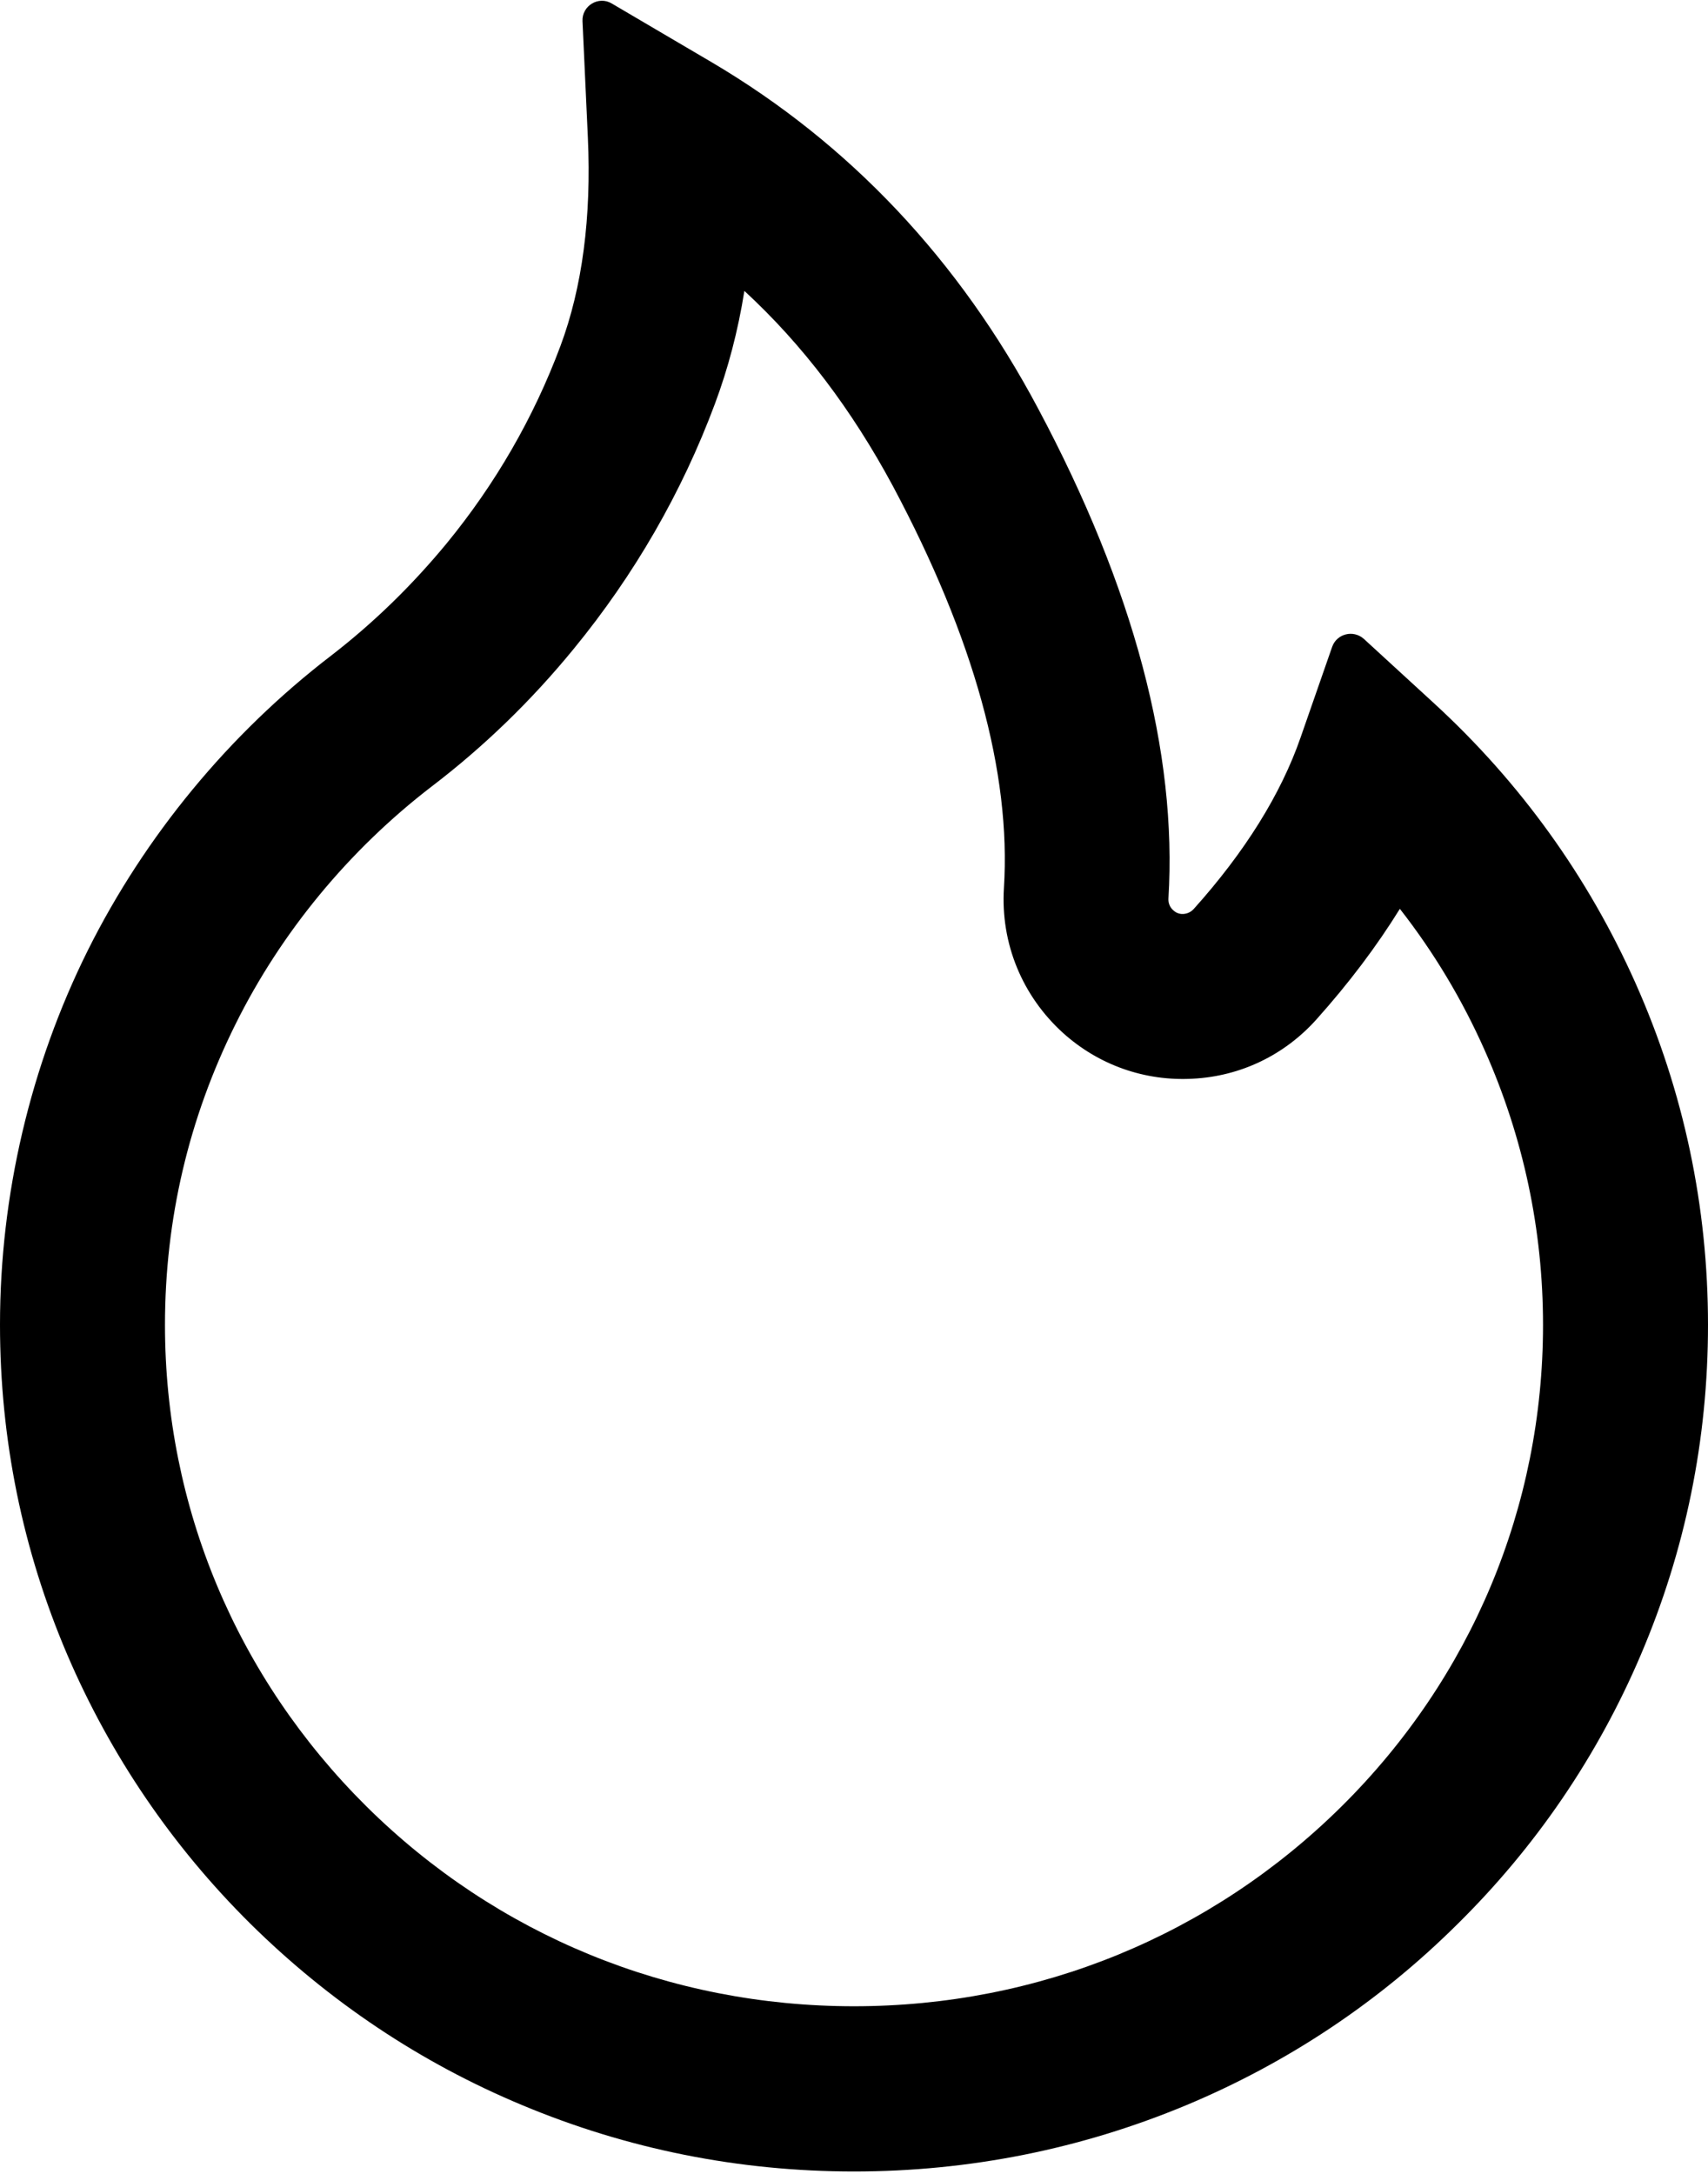 ﻿<?xml version="1.0" encoding="utf-8"?>
<svg version="1.1" xmlns:xlink="http://www.w3.org/1999/xlink" width="22px" height="28px" xmlns="http://www.w3.org/2000/svg">
  <g transform="matrix(1 0 0 1 -1042 -2015 )">
    <path d="M 22 17.066  C 22 15.541  21.688 14.059  21.066 12.662  C 20.456 11.294  19.584 10.081  18.475 9.062  L 17.566 8.228  C 17.431 8.109  17.219 8.162  17.159 8.331  L 16.753 9.497  C 16.5 10.228  16.034 10.975  15.375 11.709  C 15.331 11.756  15.281 11.769  15.247 11.772  C 15.213 11.775  15.159 11.769  15.113 11.725  C 15.069 11.688  15.047 11.631  15.05 11.575  C 15.166 9.694  14.603 7.572  13.372 5.263  C 12.353 3.344  10.938 1.847  9.169 0.803  L 7.878 0.044  C 7.709 -0.056  7.494 0.075  7.503 0.272  L 7.572 1.772  C 7.619 2.797  7.5 3.703  7.219 4.456  C 6.875 5.378  6.381 6.234  5.75 7.003  C 5.306 7.541  4.809 8.025  4.266 8.444  C 2.95 9.453  1.866 10.769  1.131 12.241  C 0.391 13.728  0 15.394  0 17.062  C 0 18.538  0.291 19.966  0.866 21.312  C 1.422 22.609  2.216 23.778  3.225 24.778  C 4.237 25.778  5.412 26.566  6.722 27.113  C 8.078 27.681  9.516 27.969  11 27.969  C 12.484 27.969  13.922 27.681  15.278 27.116  C 16.587 26.569  17.766 25.784  18.775 24.781  C 19.788 23.781  20.581 22.613  21.134 21.316  C 21.709 19.969  22 18.541  22 17.066  Z M 19.875 17.066  C 19.875 19.406  18.953 21.609  17.281 23.266  C 15.603 24.928  13.375 25.841  11 25.841  C 8.625 25.841  6.397 24.928  4.719 23.266  C 3.047 21.606  2.125 19.406  2.125 17.066  C 2.125 15.706  2.431 14.403  3.034 13.191  C 3.622 12.006  4.497 10.947  5.559 10.131  C 6.231 9.619  6.847 9.022  7.391 8.356  C 8.172 7.403  8.784 6.341  9.209 5.2  C 9.378 4.747  9.506 4.263  9.588 3.747  C 10.341 4.441  10.972 5.278  11.5 6.259  C 12.544 8.216  13.025 9.956  12.931 11.438  C 12.887 12.15  13.166 12.828  13.694 13.306  C 14.153 13.719  14.747 13.928  15.363 13.894  C 15.978 13.863  16.544 13.591  16.956 13.131  C 17.372 12.666  17.731 12.191  18.031 11.706  C 18.469 12.266  18.834 12.875  19.125 13.531  C 19.622 14.65  19.875 15.841  19.875 17.066  Z " fill-rule="nonzero" fill="#000000" stroke="none" transform="matrix(1 0 0 1 1042 2015 )" />
  </g>
</svg>